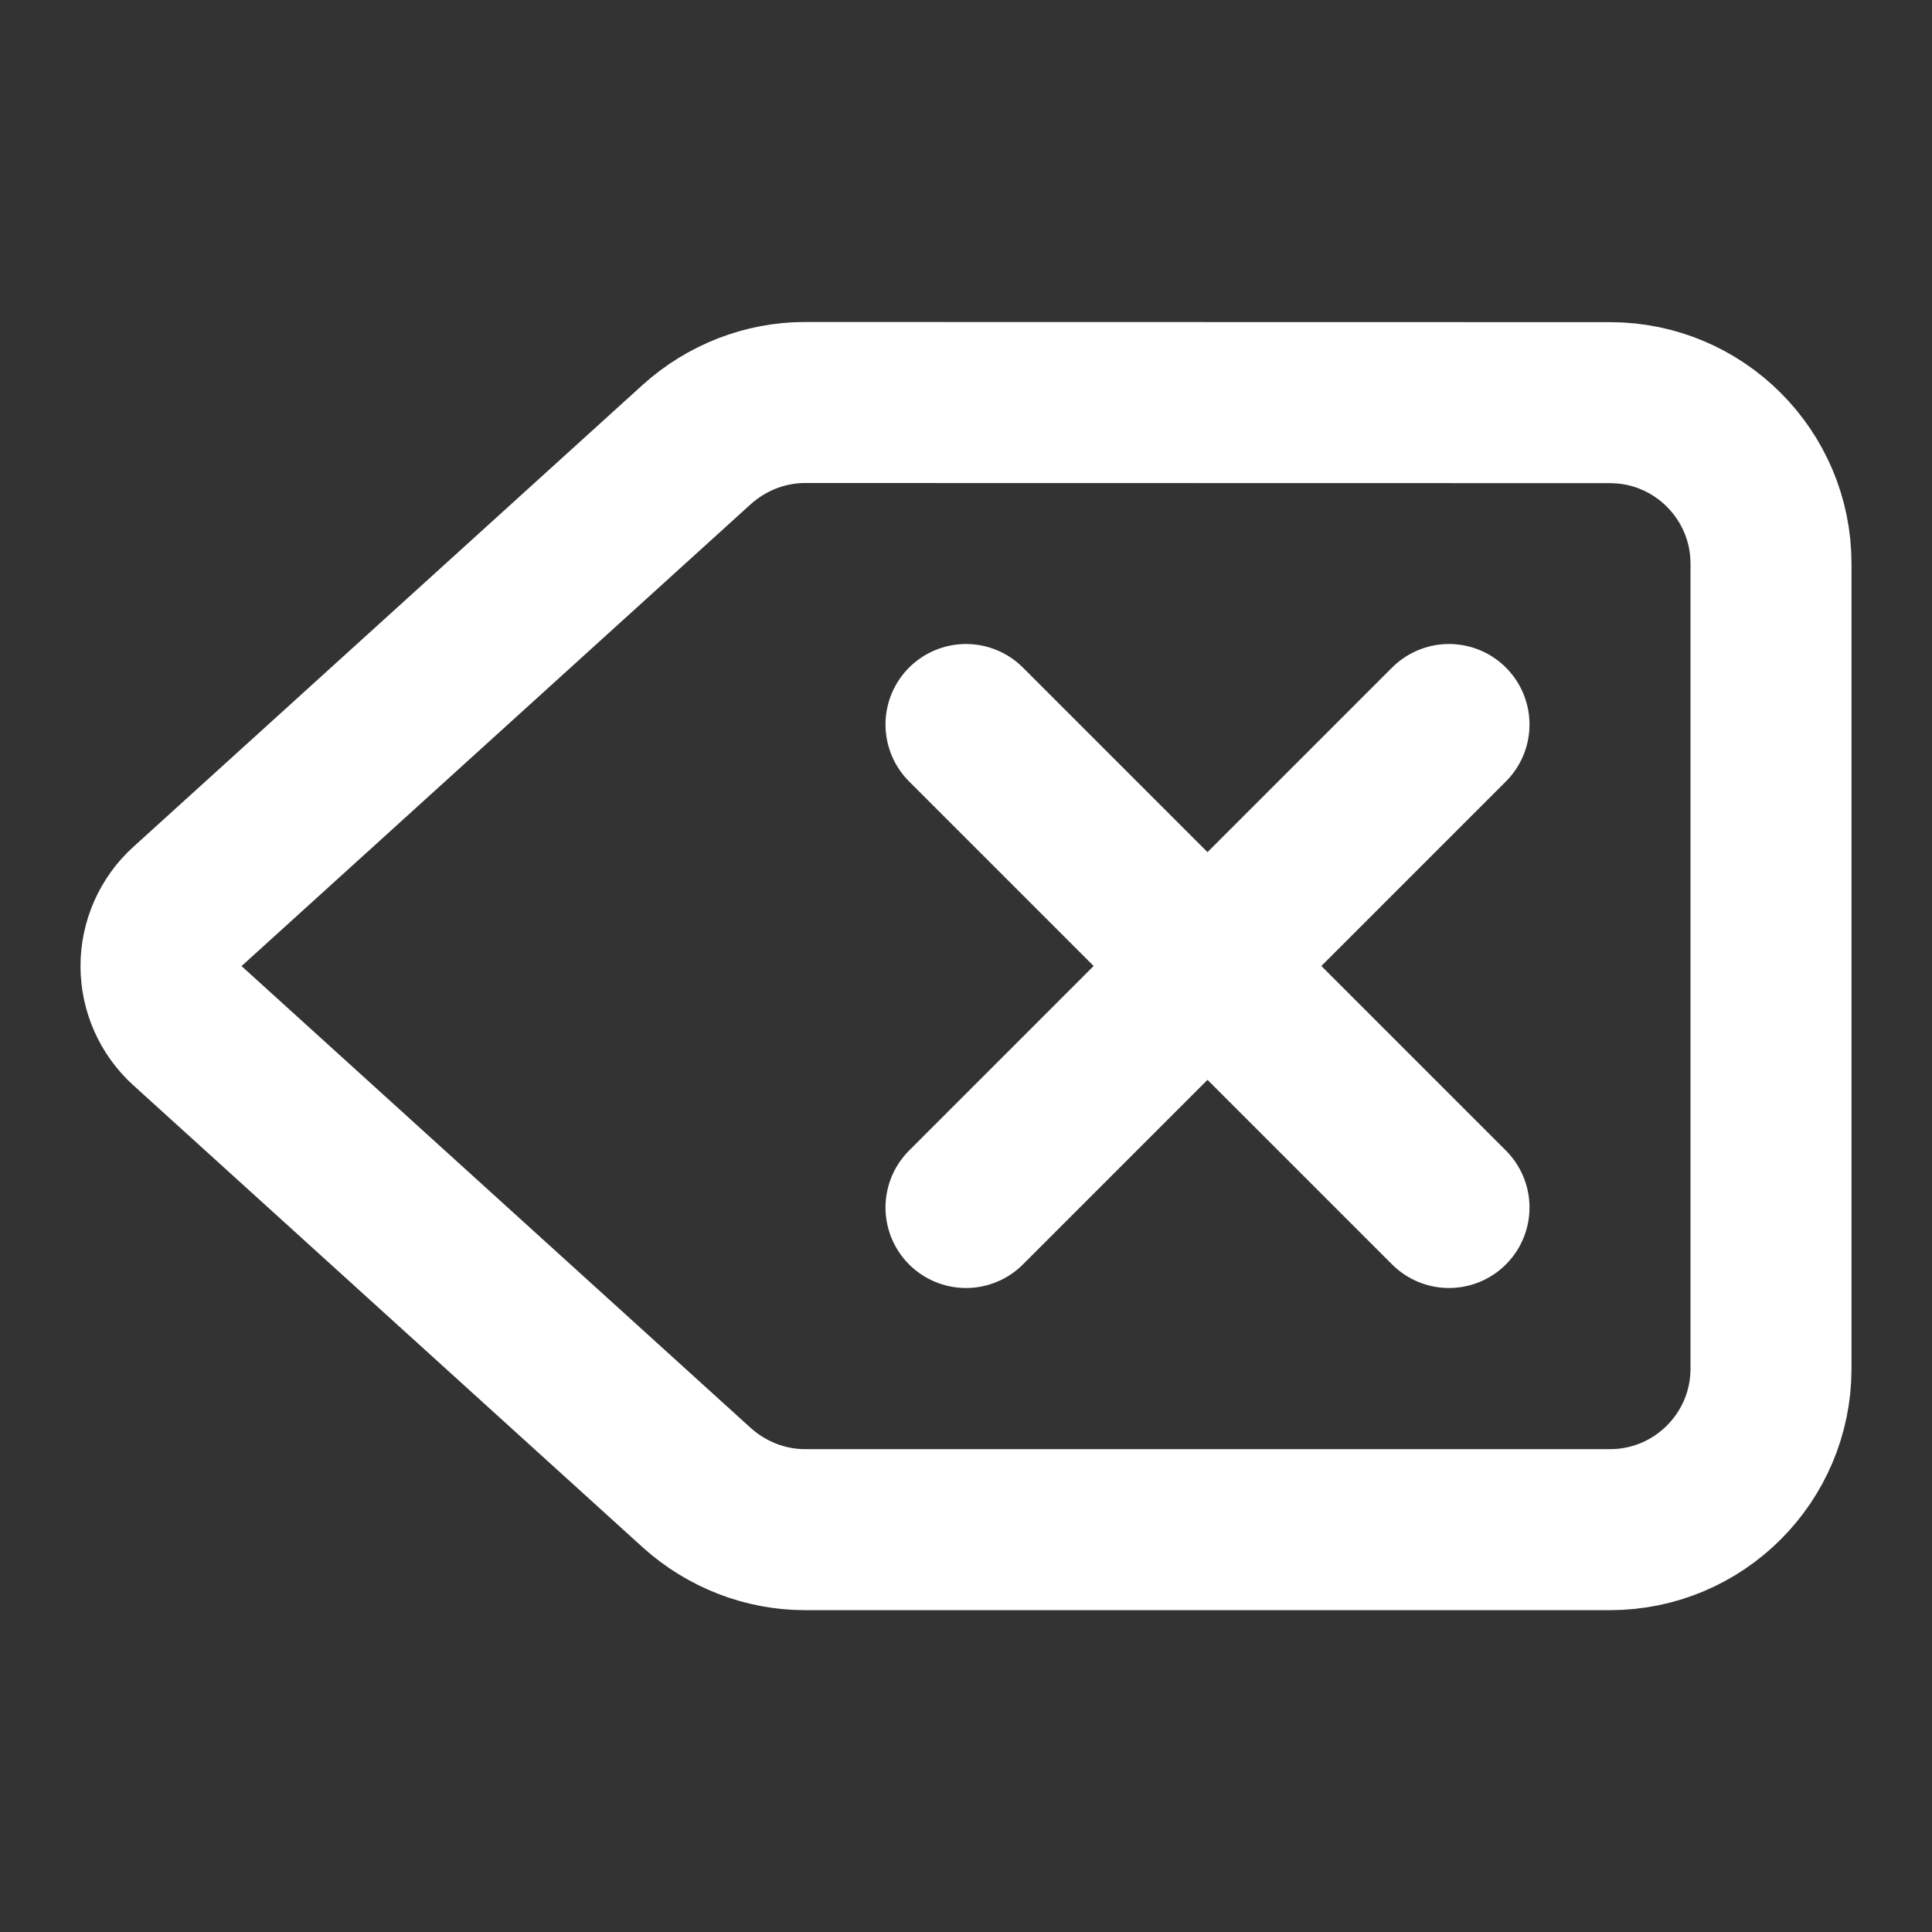 <svg height="18" viewBox="0 0 18 18" width="18" xmlns="http://www.w3.org/2000/svg"><rect x="0" y="0" width="18" height="18" fill="#333333" stroke="none"/><path d="m10 5c-.495 0-.974.188-1.344.521l-6.328 5.74c-.208.188-.328.458-.328.74s.12.552.328.74l6.328 5.74c.37.333.849.521 1.344.521h10c1.104 0 2-.896 2-2v-10c0-1.104-.896-2-2-2zm2 4 6 6m0-6-6 6" fill="none" stroke="#fff" stroke-linecap="round" stroke-linejoin="round" stroke-width="2" transform="scale(.75)"/></svg>